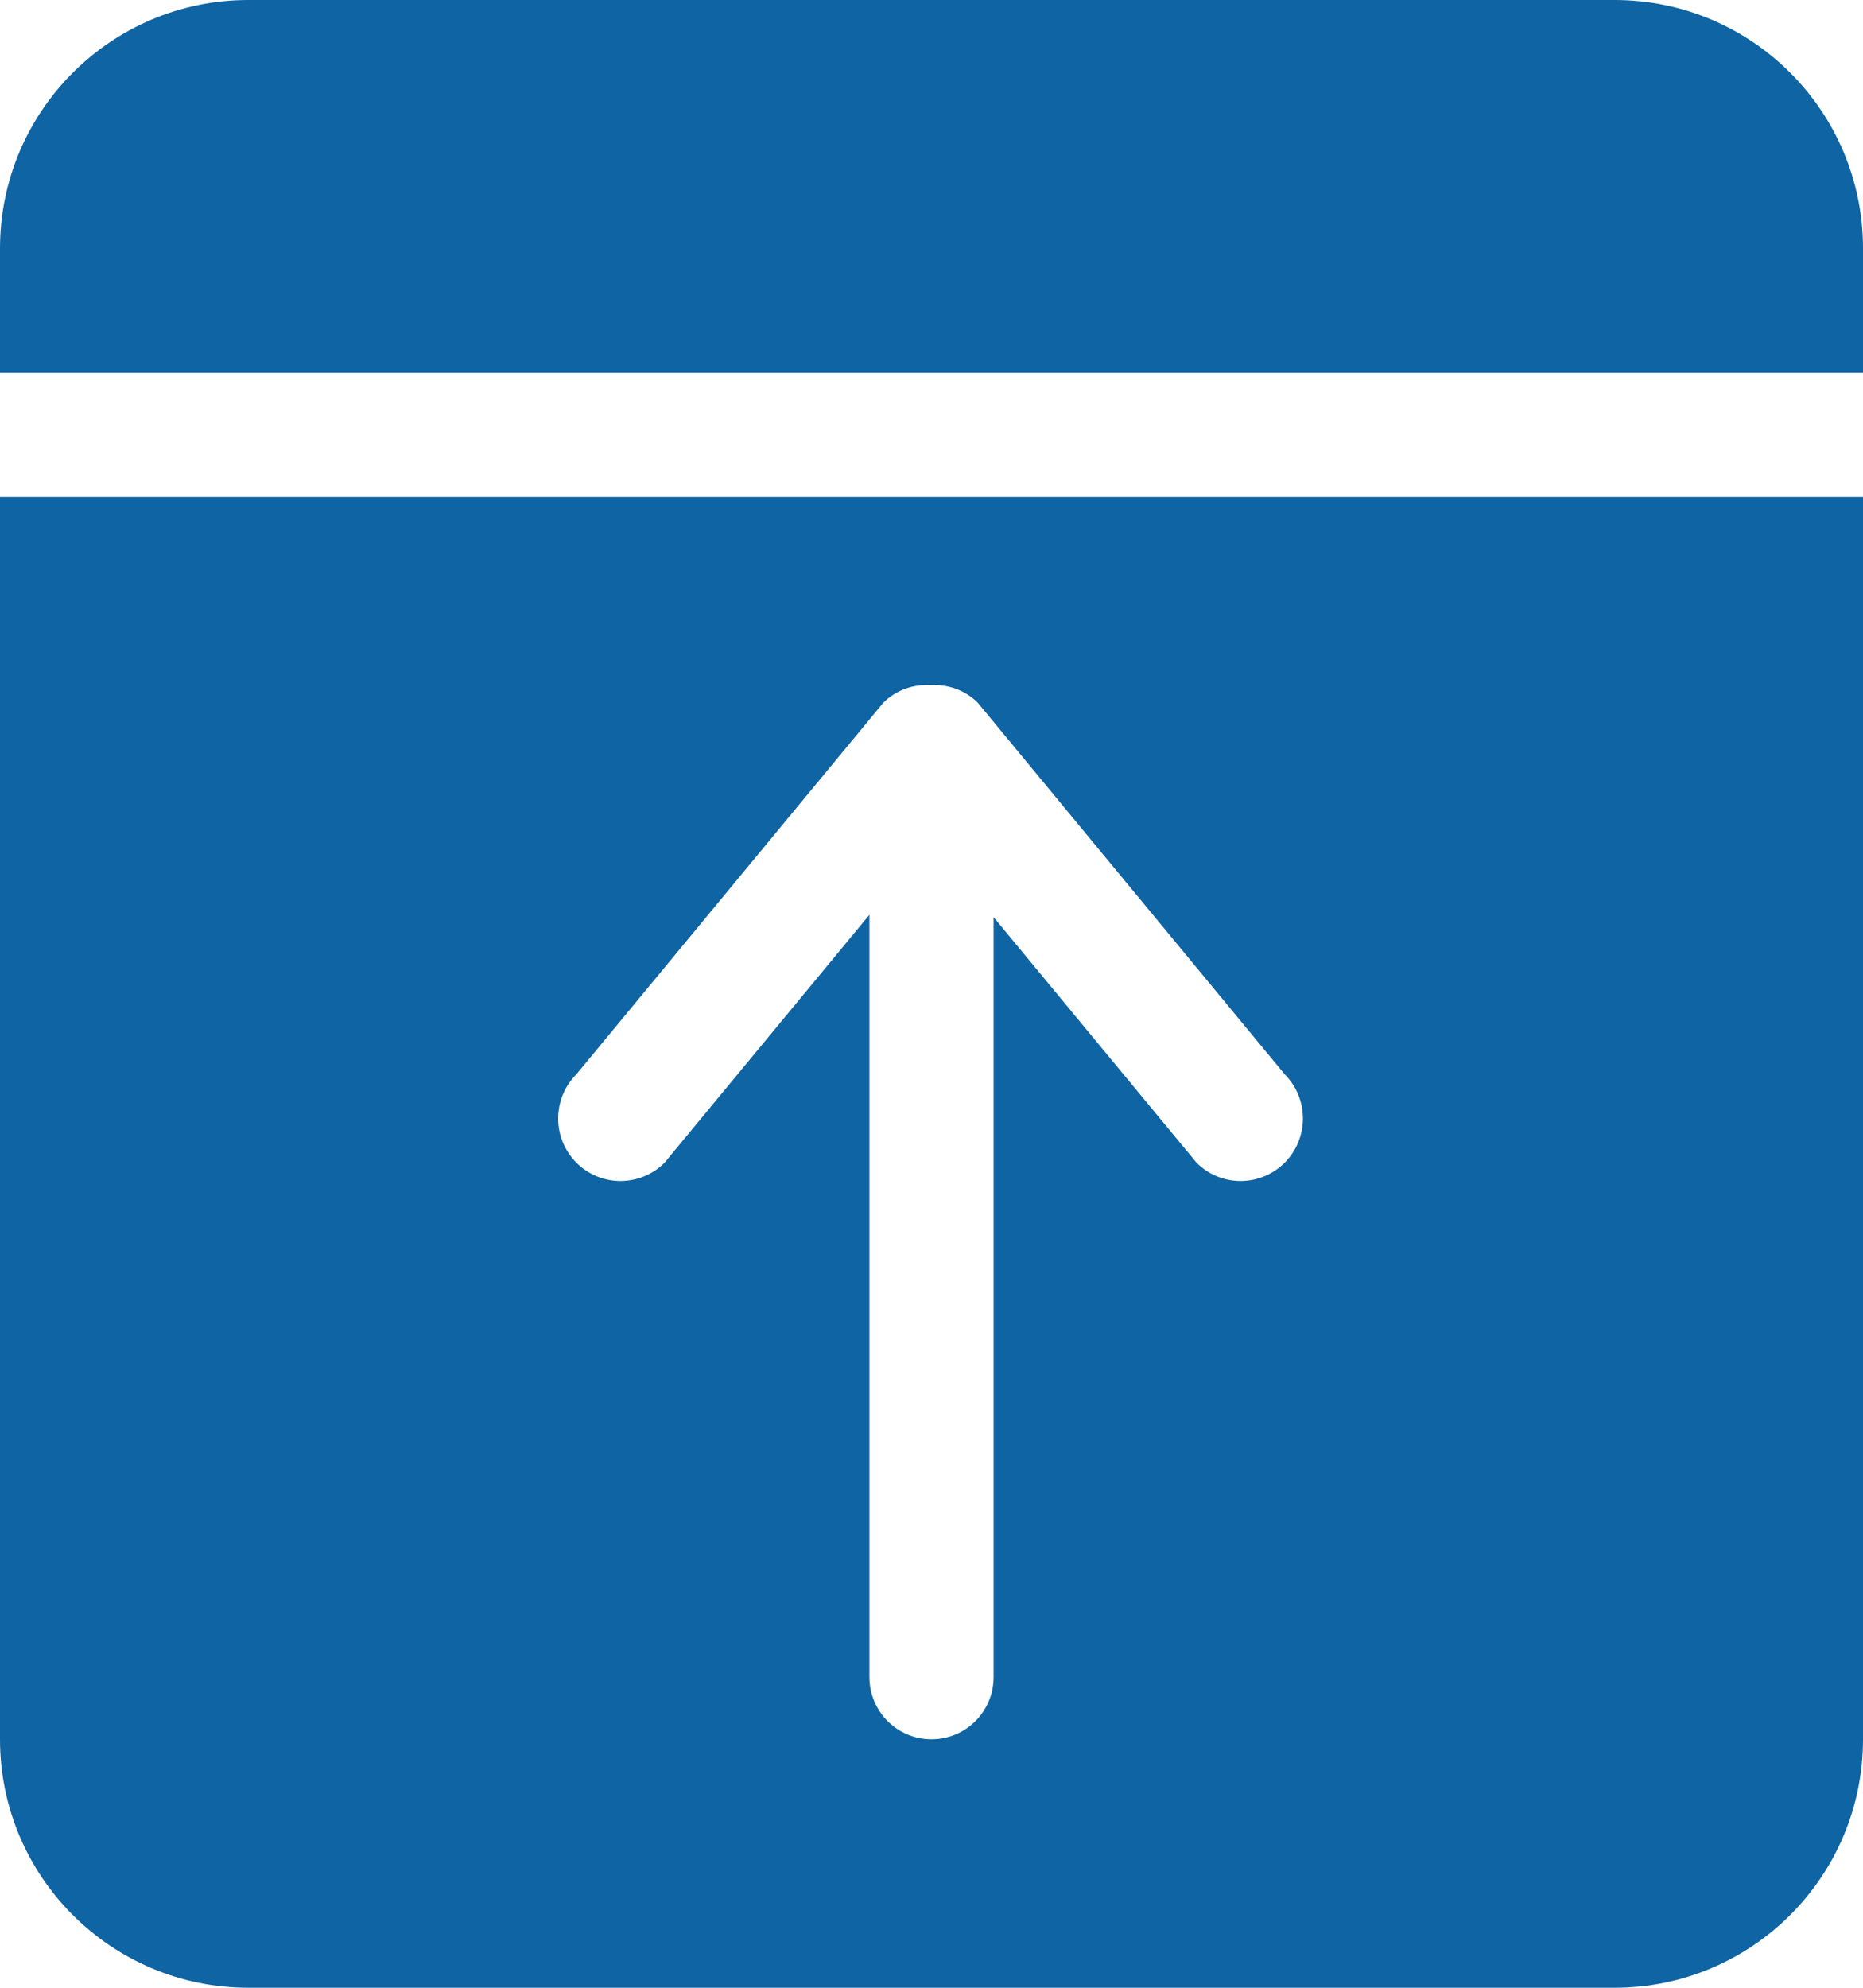 <?xml version="1.0" encoding="UTF-8" standalone="no"?>
<svg width="30px" height="32px" viewBox="0 0 30 32" version="1.1" xmlns="http://www.w3.org/2000/svg" xmlns:xlink="http://www.w3.org/1999/xlink" xmlns:sketch="http://www.bohemiancoding.com/sketch/ns">
    <!-- Generator: Sketch Beta 3.3.2 (12041) - http://www.bohemiancoding.com/sketch -->
    <title>align-top</title>
    <desc>Created with Sketch Beta.</desc>
    <defs></defs>
    <g id="Page-1" stroke="none" stroke-width="1" fill="none" fill-rule="evenodd" sketch:type="MSPage">
        <g id="Icon-Set-Filled" sketch:type="MSLayerGroup" transform="translate(-415, -673)" fill="#0F64A3">
            <path d="M441,673 L419,673 C416.791,673 415,674.791 415,677 L415,679 L445,679 L445,677 C445,674.791 443.209,673 441,673 L441,673 Z M424.282,690.294 L429.224,684.313 C429.434,684.104 429.711,684.015 429.984,684.029 C430.258,684.015 430.535,684.104 430.745,684.313 L435.687,690.294 C436.079,690.688 436.079,691.324 435.687,691.718 C435.295,692.11 434.659,692.11 434.268,691.718 L431,687.765 L431,700 C431,700.552 430.553,701 430,701 C429.447,701 429,700.552 429,700 L429,687.727 L425.701,691.718 C425.31,692.11 424.674,692.11 424.282,691.718 C423.89,691.324 423.89,690.688 424.282,690.294 L424.282,690.294 Z M415,701 C415,703.209 416.791,705 419,705 L441,705 C443.209,705 445,703.209 445,701 L445,681 L415,681 L415,701 L415,701 Z" id="align-top" sketch:type="MSShapeGroup"></path>
        </g>
    </g>
</svg>